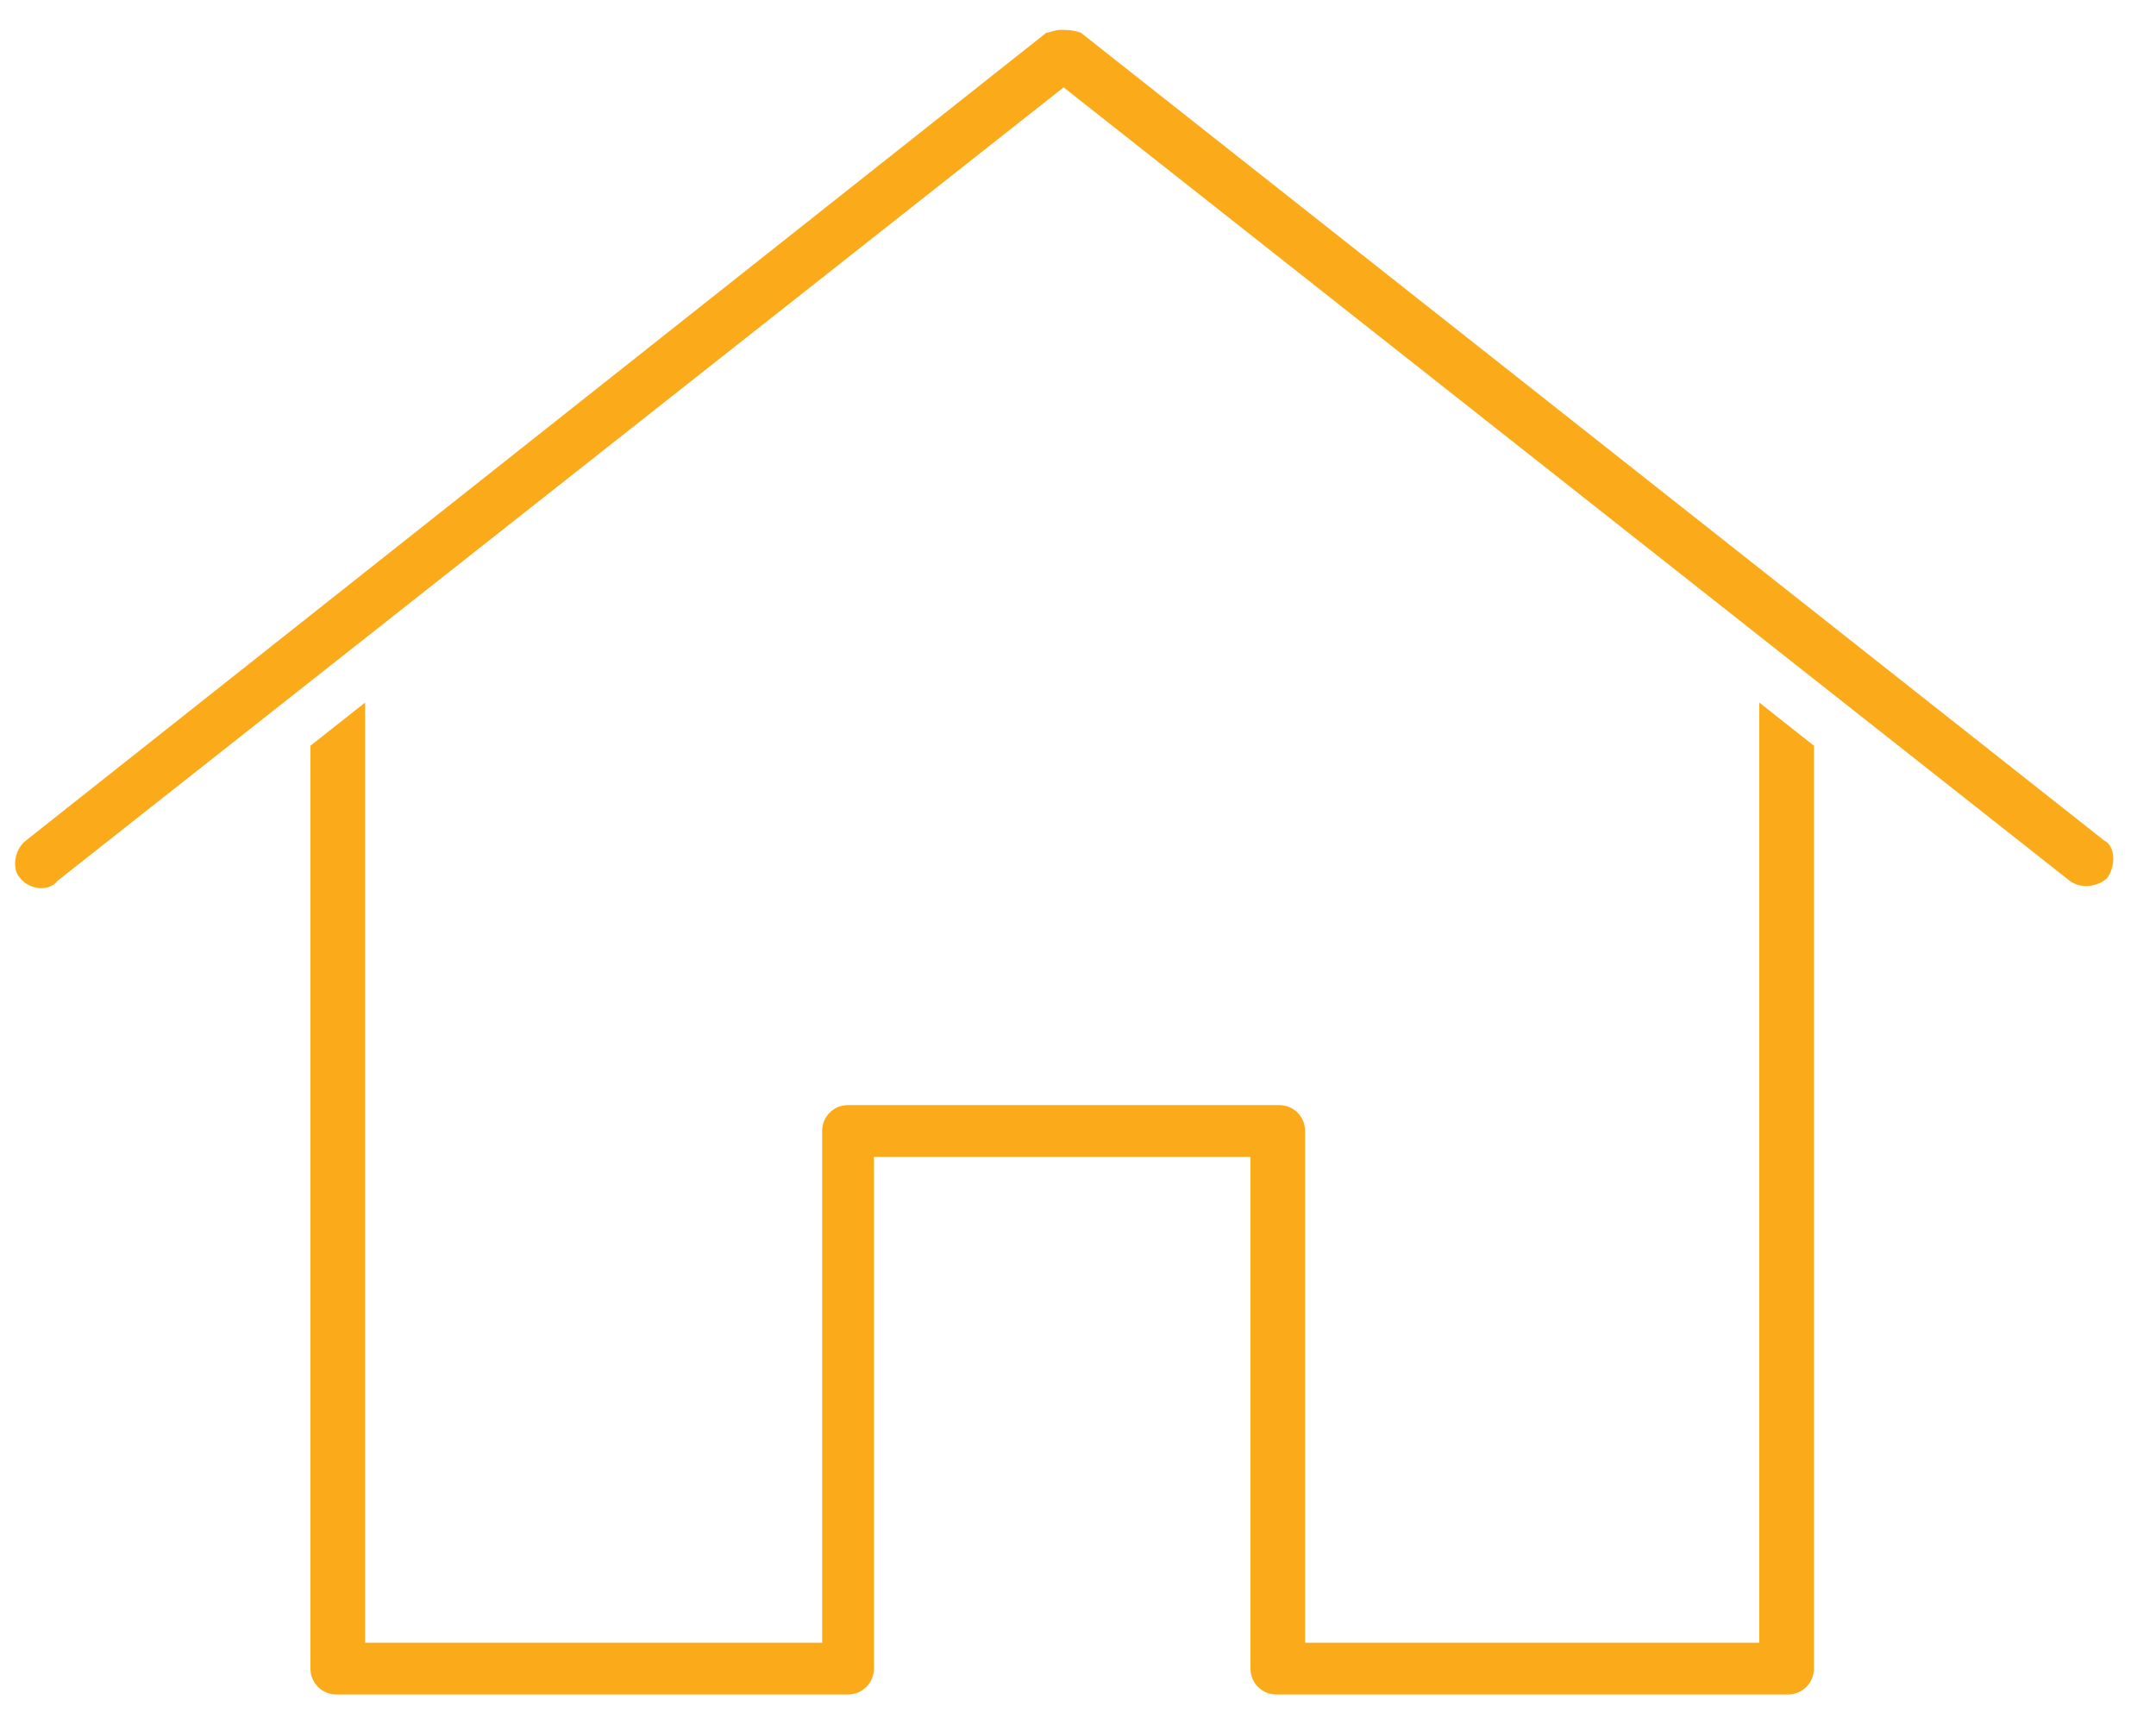 <?xml version="1.0" encoding="utf-8"?>
<!-- Generator: Adobe Illustrator 21.1.0, SVG Export Plug-In . SVG Version: 6.00 Build 0)  -->
<svg version="1.1" id="Layer_1" xmlns="http://www.w3.org/2000/svg" xmlns:xlink="http://www.w3.org/1999/xlink" x="0px" y="0px"
	 viewBox="0 0 75 60" style="enable-background:new 0 0 75 60;" xml:space="preserve">
<style type="text/css">
	.st0{fill:#FBAA19;}
</style>
<g transform="translate(0,-952.362)">
	<path class="st0" d="M36.9,953.4c-0.2,0-0.4,0.1-0.5,0.1L0.9,981.6c-0.4,0.3-0.5,1-0.2,1.3c0.3,0.4,1,0.5,1.3,0.1l35-27.6l35,27.6
		c0.4,0.3,1,0.2,1.3-0.1c0.3-0.4,0.3-1.1-0.1-1.3l-35.6-28.1C37.3,953.4,37.1,953.4,36.9,953.4z M12.7,976.8l-1.9,1.5v32.1
		c0,0.5,0.4,0.9,0.9,0.9h17.8c0.5,0,0.9-0.4,0.9-0.9v-17.8h13.1v17.8c0,0.5,0.4,0.9,0.9,0.9h17.8c0.5,0,0.9-0.4,0.9-0.9v-32.1
		l-1.9-1.5v32.7H45.4v-17.8c0-0.5-0.4-0.9-0.9-0.9h-15c-0.5,0-0.9,0.4-0.9,0.9v17.8H12.7V976.8z"/>
</g>
</svg>
